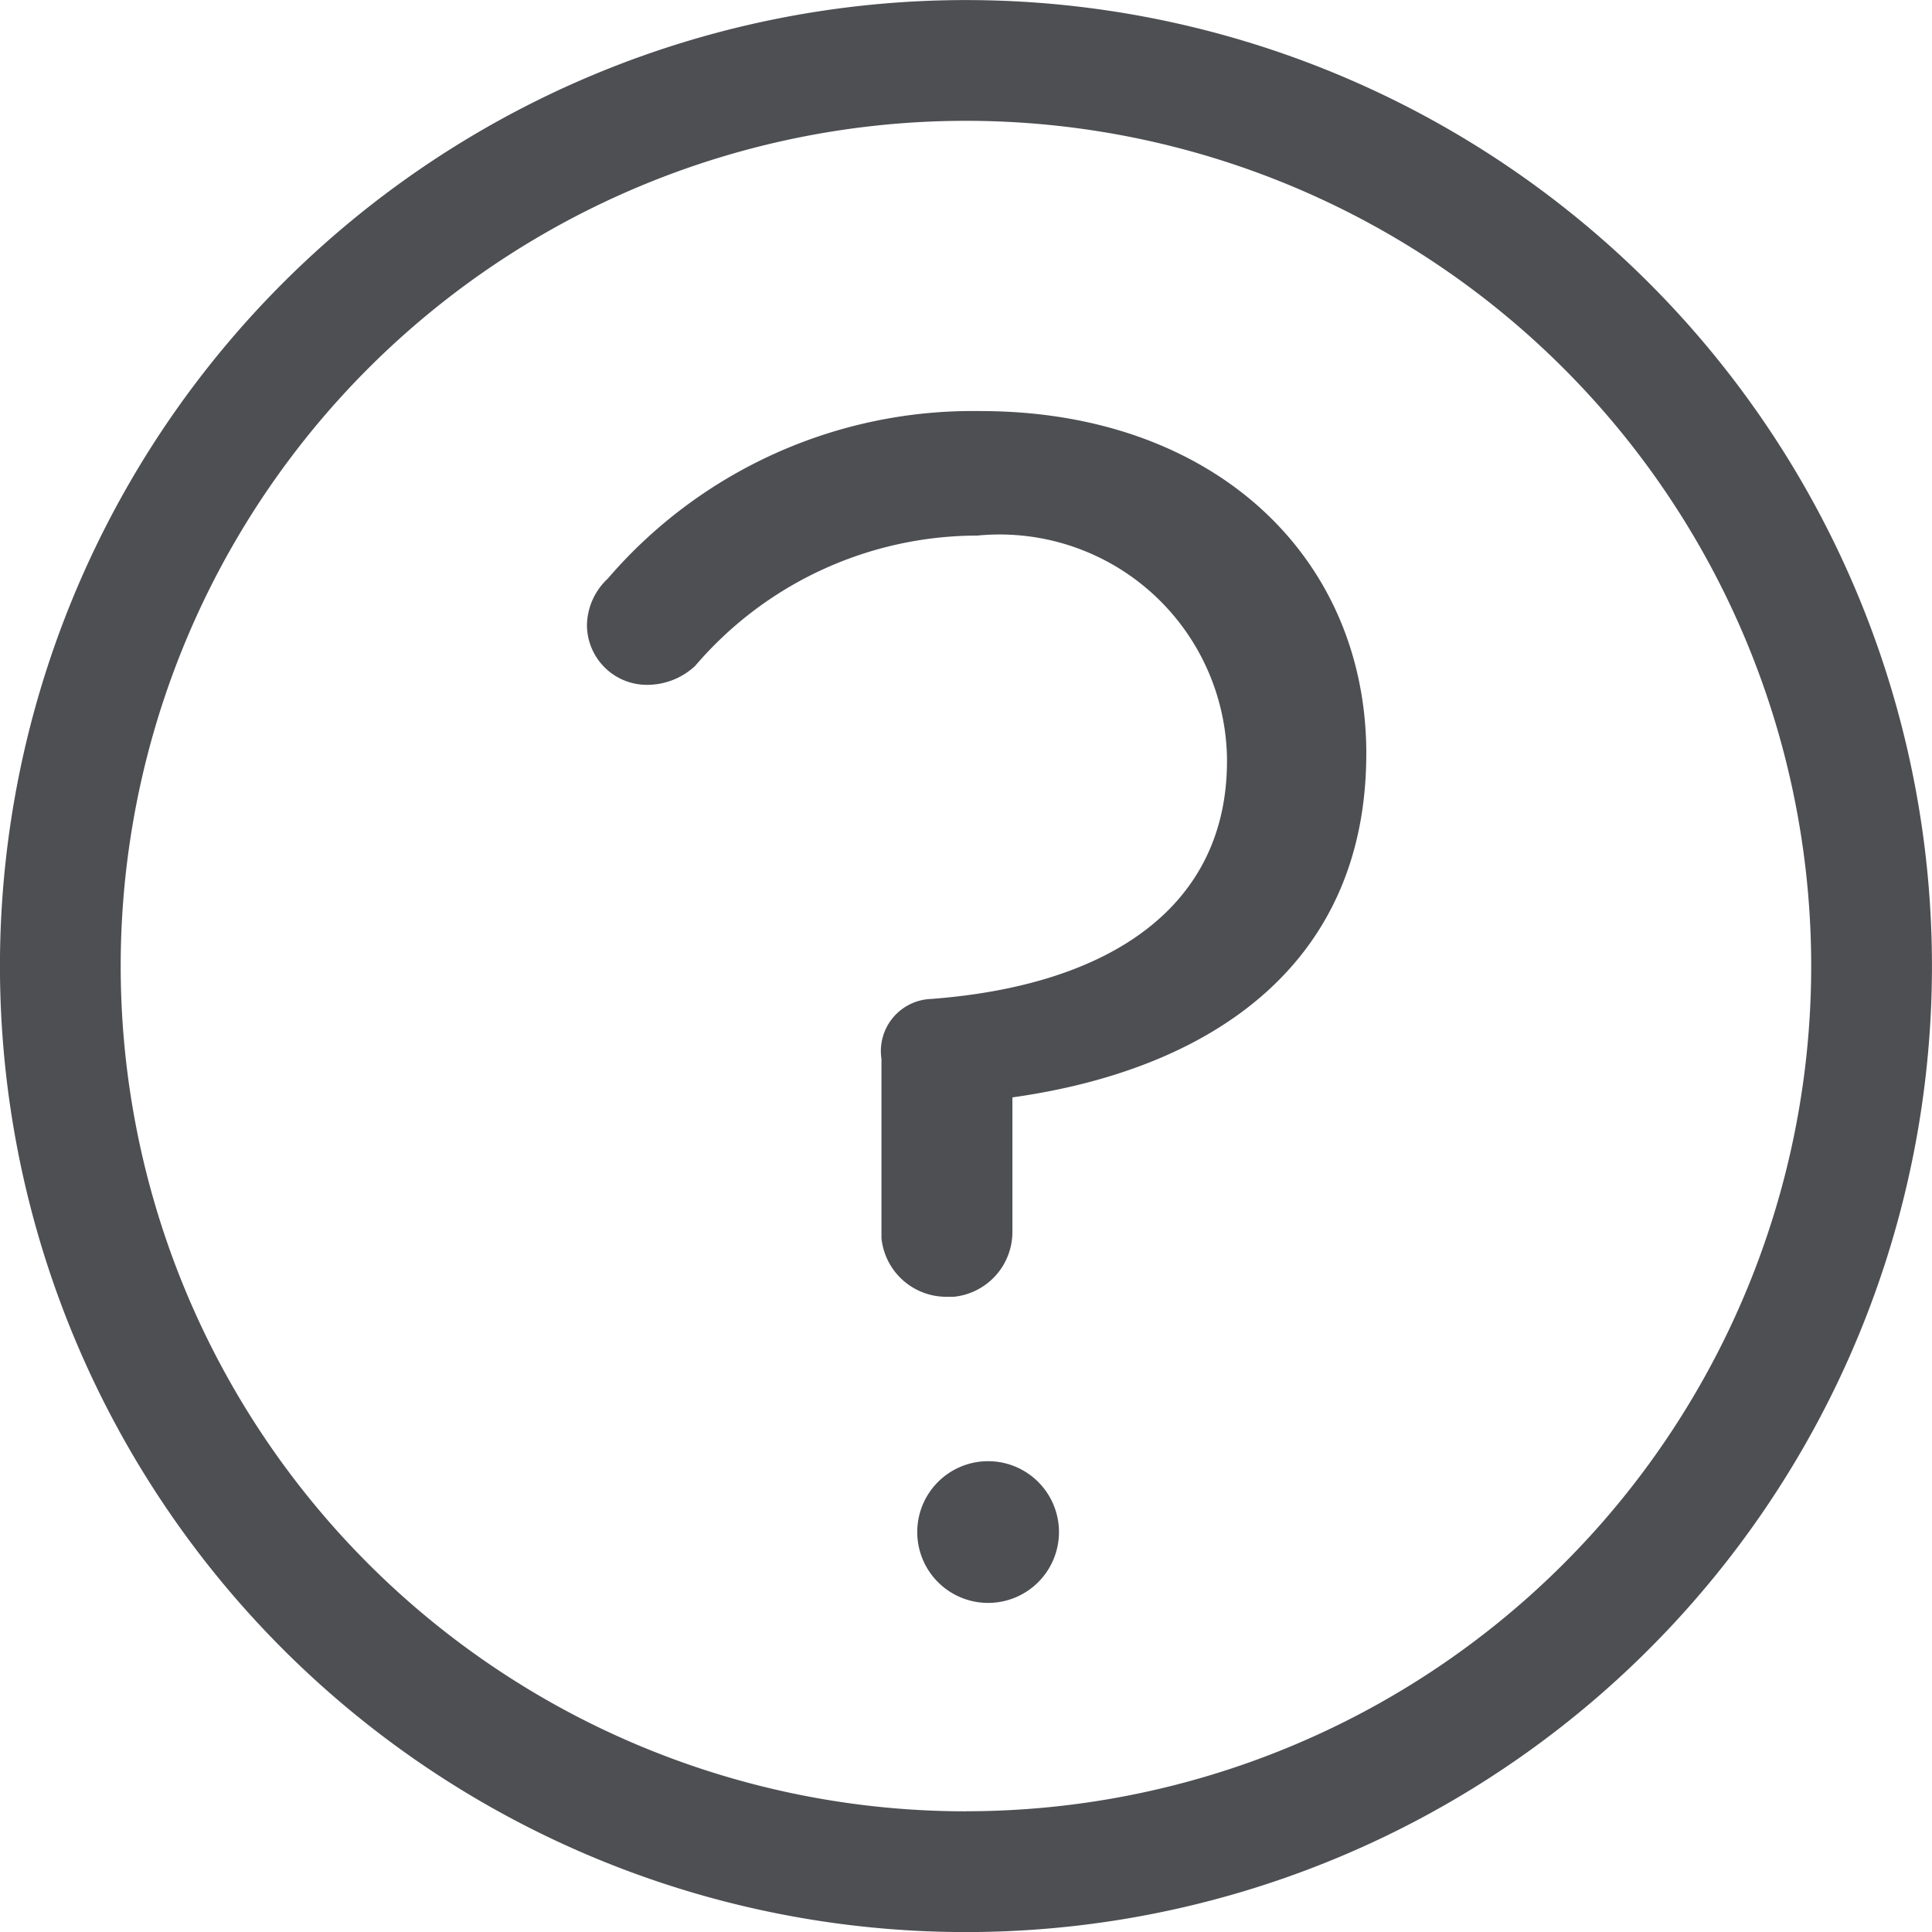 <svg xmlns="http://www.w3.org/2000/svg" width="27.264" height="27.264" viewBox="0 0 27.264 27.264">
  <g id="help" transform="translate(-6.368 -6.368)">
    <path id="Path_14" data-name="Path 14" d="M19.187,5.556a13.632,13.632,0,1,0,9.639,3.993,13.632,13.632,0,0,0-9.639-3.993Zm0,25.56a11.928,11.928,0,1,1,8.434-3.494A11.928,11.928,0,0,1,19.187,31.115Z" transform="translate(0.813 0.813)" fill="#4d4f53"/>
    <path id="Path_15" data-name="Path 15" d="M39.583,24.776a6.788,6.788,0,0,0-5.261,2.364.919.919,0,0,0-.294.653.846.846,0,0,0,.874.846.993.993,0,0,0,.653-.267,5.242,5.242,0,0,1,3.982-1.839,3.209,3.209,0,0,1,3.523,3.136v.046c0,2.033-1.619,3.164-4.176,3.357a.736.736,0,0,0-.7.846v2.529a.92.92,0,0,0,.92.828h.1a.92.92,0,0,0,.828-.92V34.461c2.759-.386,4.994-1.839,4.994-4.856v-.046c-.028-2.759-2.18-4.783-5.445-4.783Z" transform="translate(-19.377 -12.607)" fill="#4d4f53"/>
    <path id="Path_16" data-name="Path 16" d="M46.917,71.306a1,1,0,1,0-1-1A1,1,0,0,0,46.917,71.306Z" transform="translate(-26.605 -42.318)" fill="#4d4f53"/>
  </g>
</svg>
